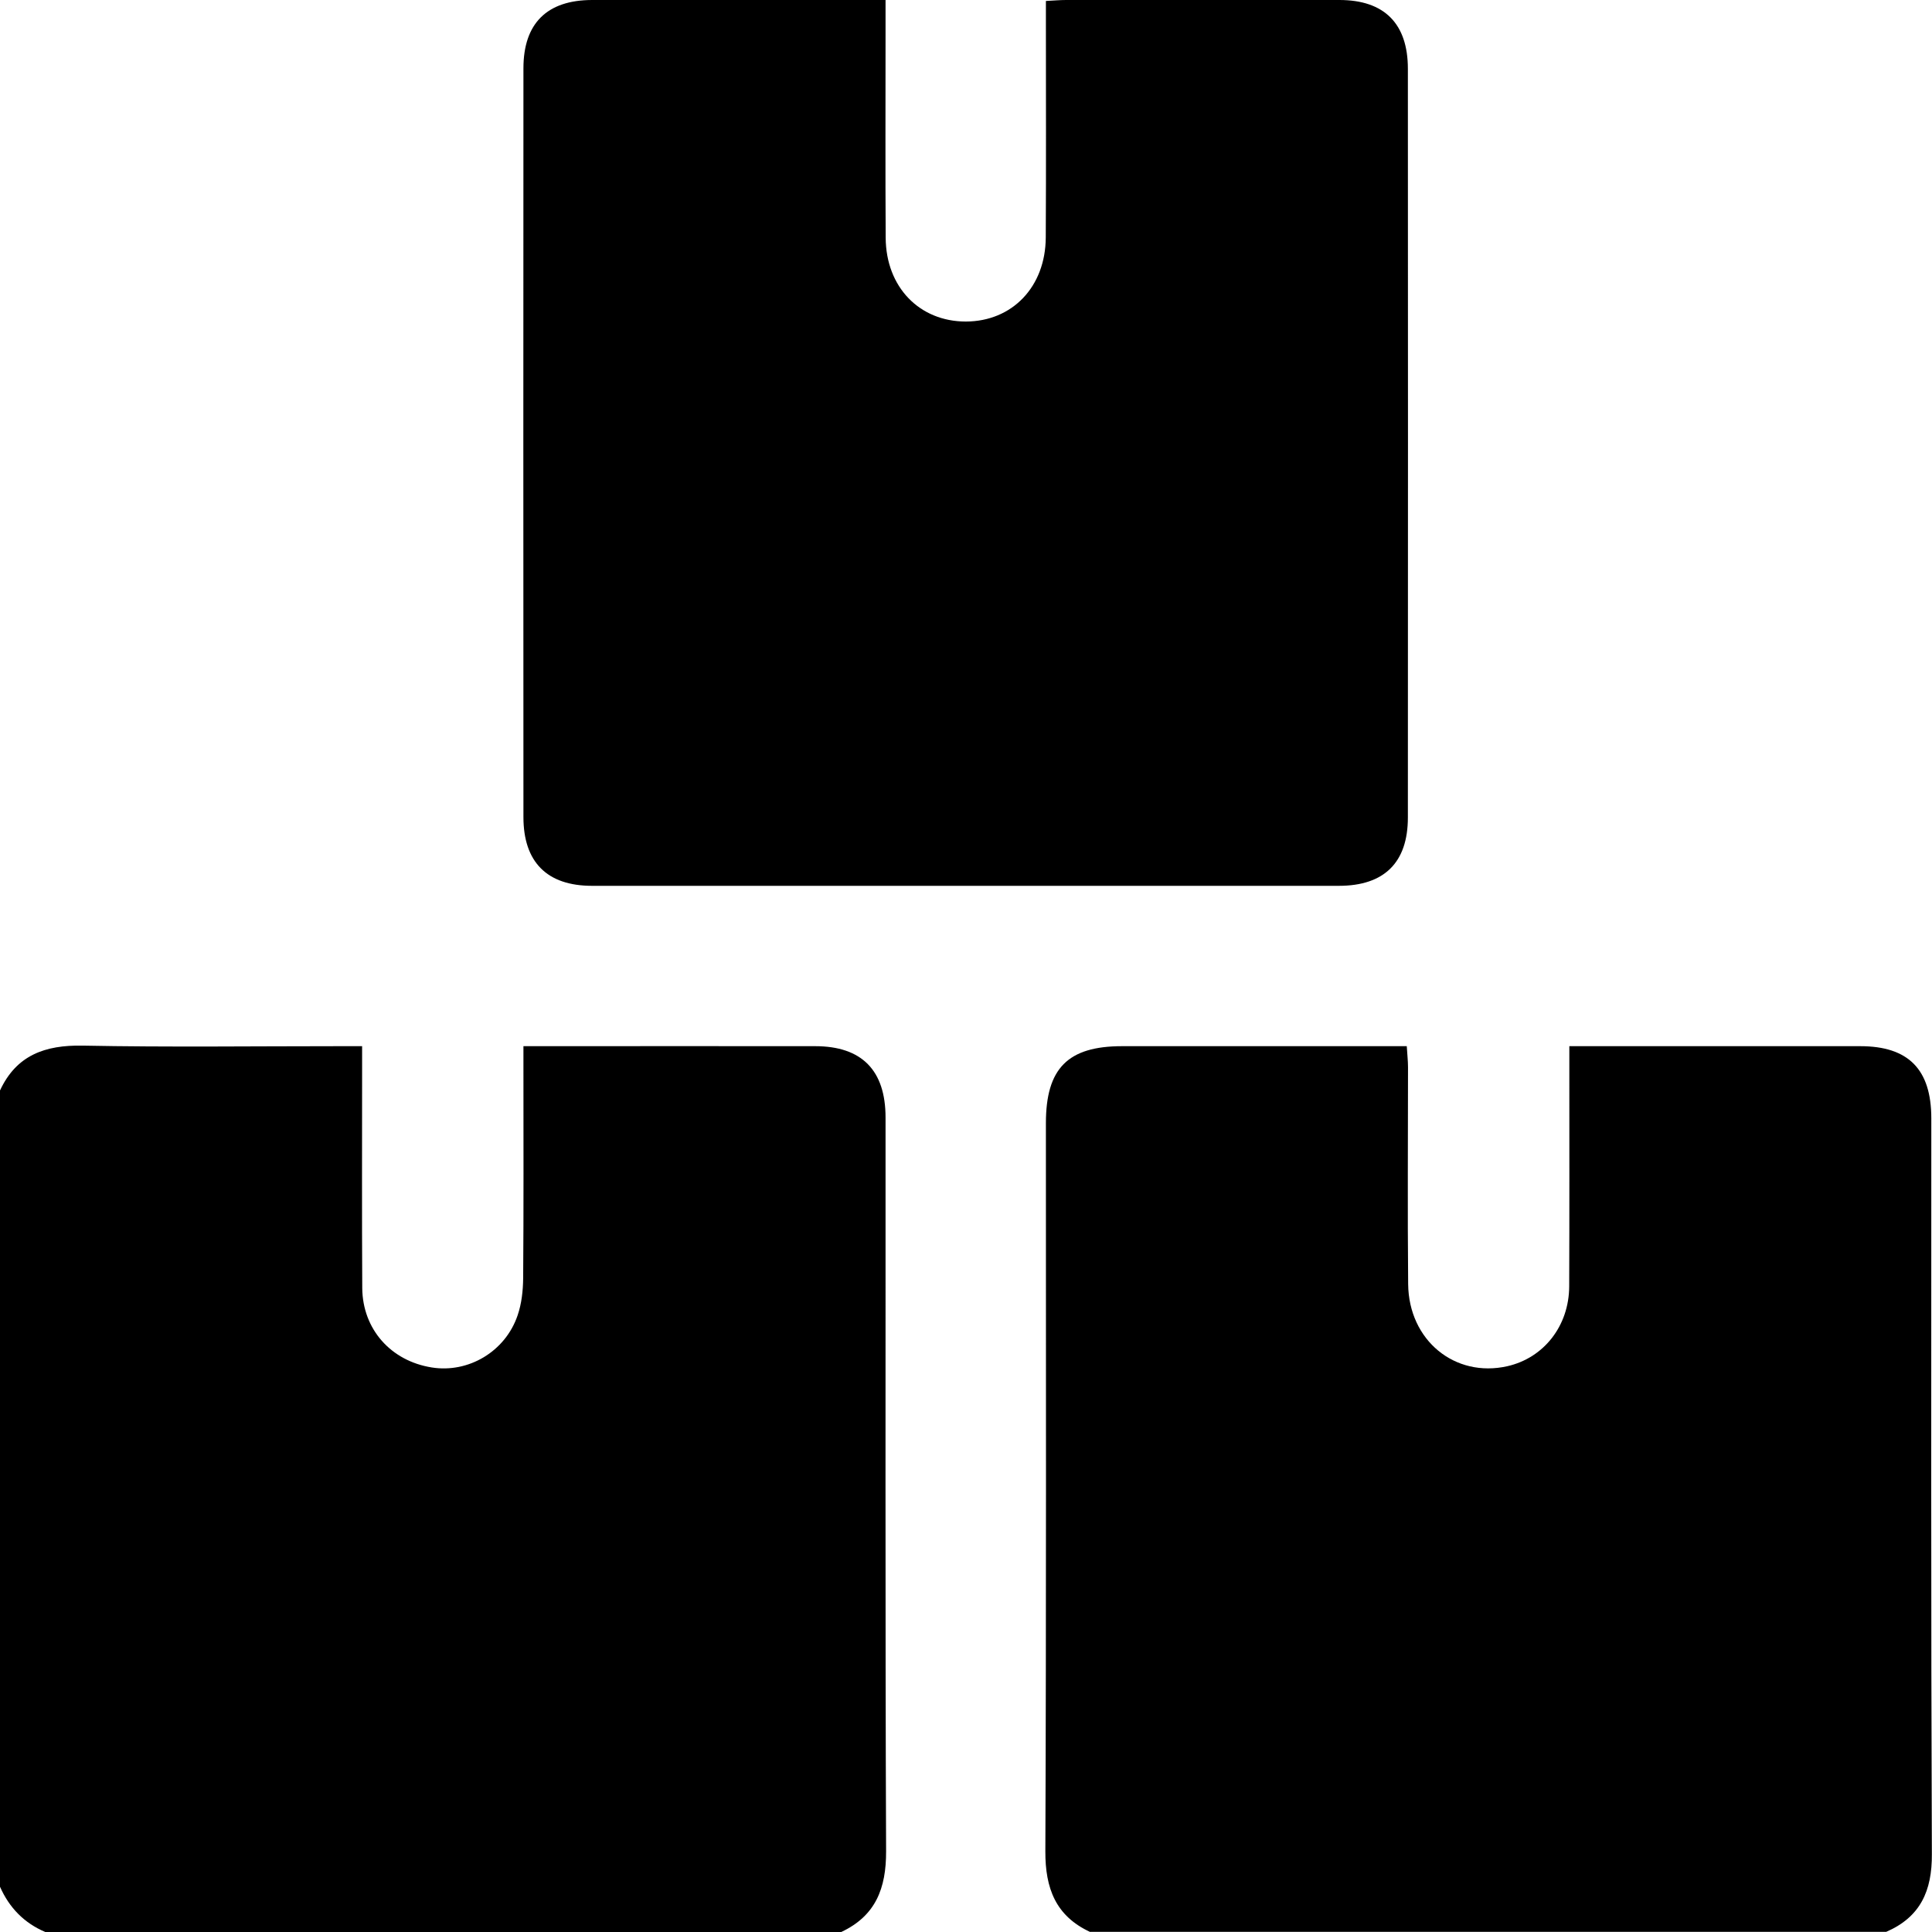 <svg width="14" height="14" viewBox="0 0 14 14" fill="none" xmlns="http://www.w3.org/2000/svg">
<path d="M0 7.902C0.119 7.646 0.326 7.572 0.599 7.577C1.218 7.589 1.837 7.581 2.457 7.581H2.624C2.624 7.64 2.624 7.688 2.624 7.736C2.624 8.269 2.622 8.802 2.625 9.335C2.628 9.633 2.833 9.862 3.128 9.909C3.394 9.952 3.662 9.794 3.751 9.531C3.78 9.446 3.79 9.353 3.791 9.263C3.795 8.757 3.793 8.252 3.793 7.746C3.793 7.696 3.793 7.648 3.793 7.581H3.939C4.595 7.581 5.251 7.58 5.907 7.581C6.245 7.581 6.417 7.756 6.417 8.098C6.418 9.87 6.414 11.643 6.421 13.415C6.422 13.684 6.345 13.883 6.096 14H0.328C0.175 13.935 0.067 13.824 0 13.672V7.902Z" fill="black"/>
<path d="M7.9 14C7.65 13.884 7.574 13.684 7.575 13.415C7.582 11.656 7.579 9.898 7.579 8.139C7.579 7.742 7.738 7.581 8.131 7.581C8.764 7.581 9.398 7.581 10.031 7.581H10.194C10.197 7.638 10.203 7.685 10.203 7.733C10.203 8.257 10.199 8.781 10.204 9.305C10.208 9.713 10.543 9.986 10.923 9.9C11.187 9.84 11.37 9.608 11.371 9.321C11.373 8.797 11.372 8.273 11.372 7.749C11.372 7.699 11.372 7.65 11.372 7.581H11.513C12.169 7.581 12.824 7.581 13.48 7.581C13.83 7.581 13.995 7.75 13.995 8.104C13.995 9.881 13.992 11.658 13.999 13.435C14.001 13.703 13.915 13.892 13.668 13.999H7.9L7.9 14Z" fill="black"/>
<path d="M6.417 5.65057e-05C6.417 0.099 6.417 0.18 6.417 0.261C6.417 0.748 6.415 1.236 6.418 1.723C6.42 2.081 6.663 2.33 6.999 2.33C7.335 2.329 7.576 2.079 7.578 1.721C7.581 1.201 7.579 0.682 7.579 0.163C7.579 0.114 7.579 0.065 7.579 0.007C7.636 0.004 7.681 0 7.725 0C8.385 5.65057e-05 9.046 -0 9.706 0C10.031 0 10.202 0.171 10.202 0.498C10.203 2.306 10.203 4.115 10.202 5.924C10.202 6.25 10.031 6.419 9.702 6.419C7.898 6.419 6.094 6.419 4.29 6.419C3.964 6.419 3.793 6.247 3.793 5.921C3.792 4.112 3.792 2.304 3.793 0.495C3.793 0.169 3.964 0 4.292 0C4.952 5.65057e-05 5.613 0 6.273 0C6.314 0 6.355 0 6.417 0L6.417 5.65057e-05Z" fill="black"/>
</svg>

